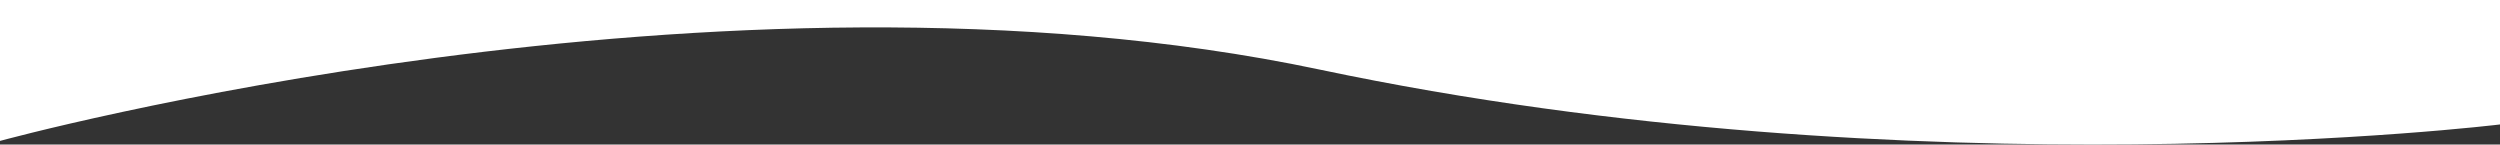 <svg xmlns="http://www.w3.org/2000/svg" viewBox="0 0 1366 78.98"><rect x="0" y="0" width="1366" height="78.98" fill="#333333" stroke="none"/><defs><style>.cls-1{fill:#fff;}</style></defs><g id="Layer_2" data-name="Layer 2"><g id="home2"><path class="cls-1" d="M0,0V77S394-31,721,38s645,30,645,30V0Z"/></g></g></svg>